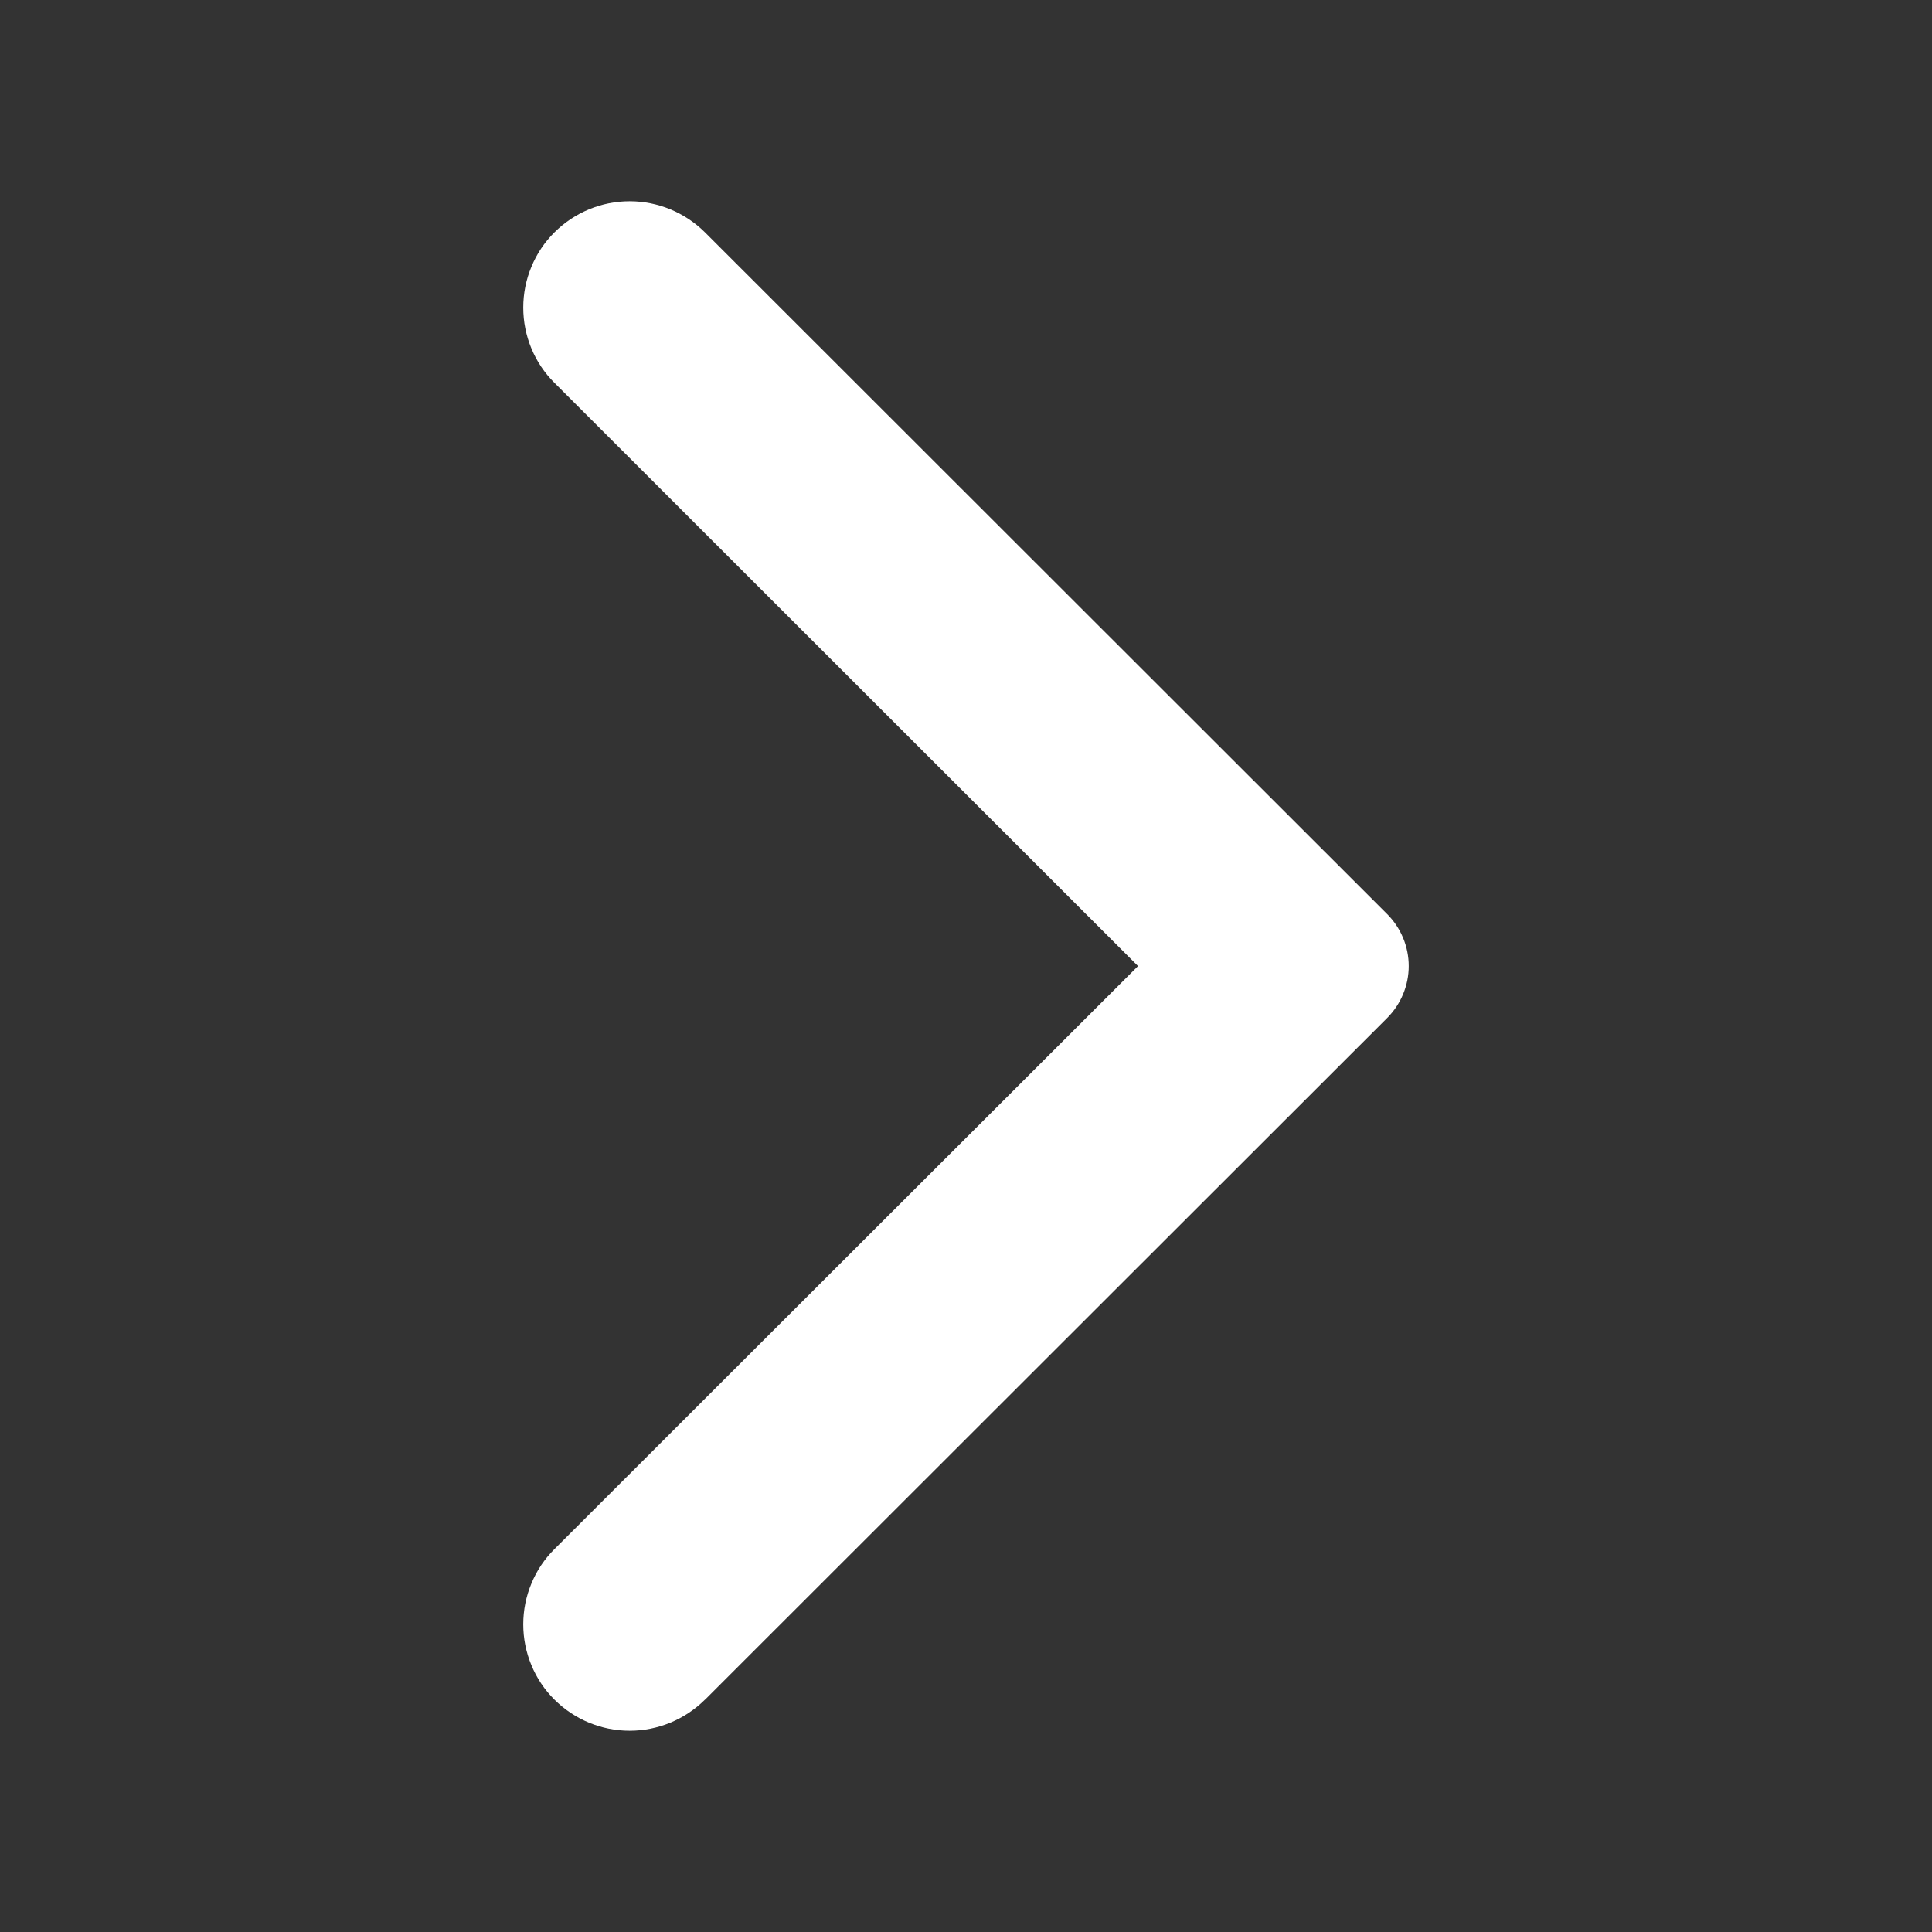 <svg width="24" height="24" viewBox="0 0 24 24" fill="none" xmlns="http://www.w3.org/2000/svg">
<rect x="0" y="0" width="24" height="24" fill="#333333" stroke="none"/>
<path d="M8.758 21.114L17.232 12.646C17.317 12.561 17.384 12.461 17.43 12.35C17.476 12.239 17.5 12.121 17.5 12.001C17.5 11.88 17.476 11.761 17.43 11.651C17.384 11.54 17.317 11.44 17.232 11.355L8.758 2.887C8.508 2.639 8.172 2.5 7.822 2.5C7.472 2.5 7.136 2.639 6.887 2.887C6.764 3.009 6.667 3.154 6.601 3.315C6.534 3.475 6.5 3.647 6.5 3.821C6.5 3.995 6.534 4.167 6.601 4.328C6.667 4.488 6.764 4.633 6.887 4.755L14.137 12.001L6.887 19.244C6.764 19.366 6.667 19.511 6.601 19.672C6.534 19.832 6.5 20.004 6.5 20.178C6.5 20.352 6.534 20.524 6.601 20.685C6.667 20.845 6.764 20.991 6.887 21.113C7.136 21.361 7.472 21.5 7.822 21.5C8.172 21.5 8.508 21.361 8.758 21.113" fill="white"/>
</svg>
